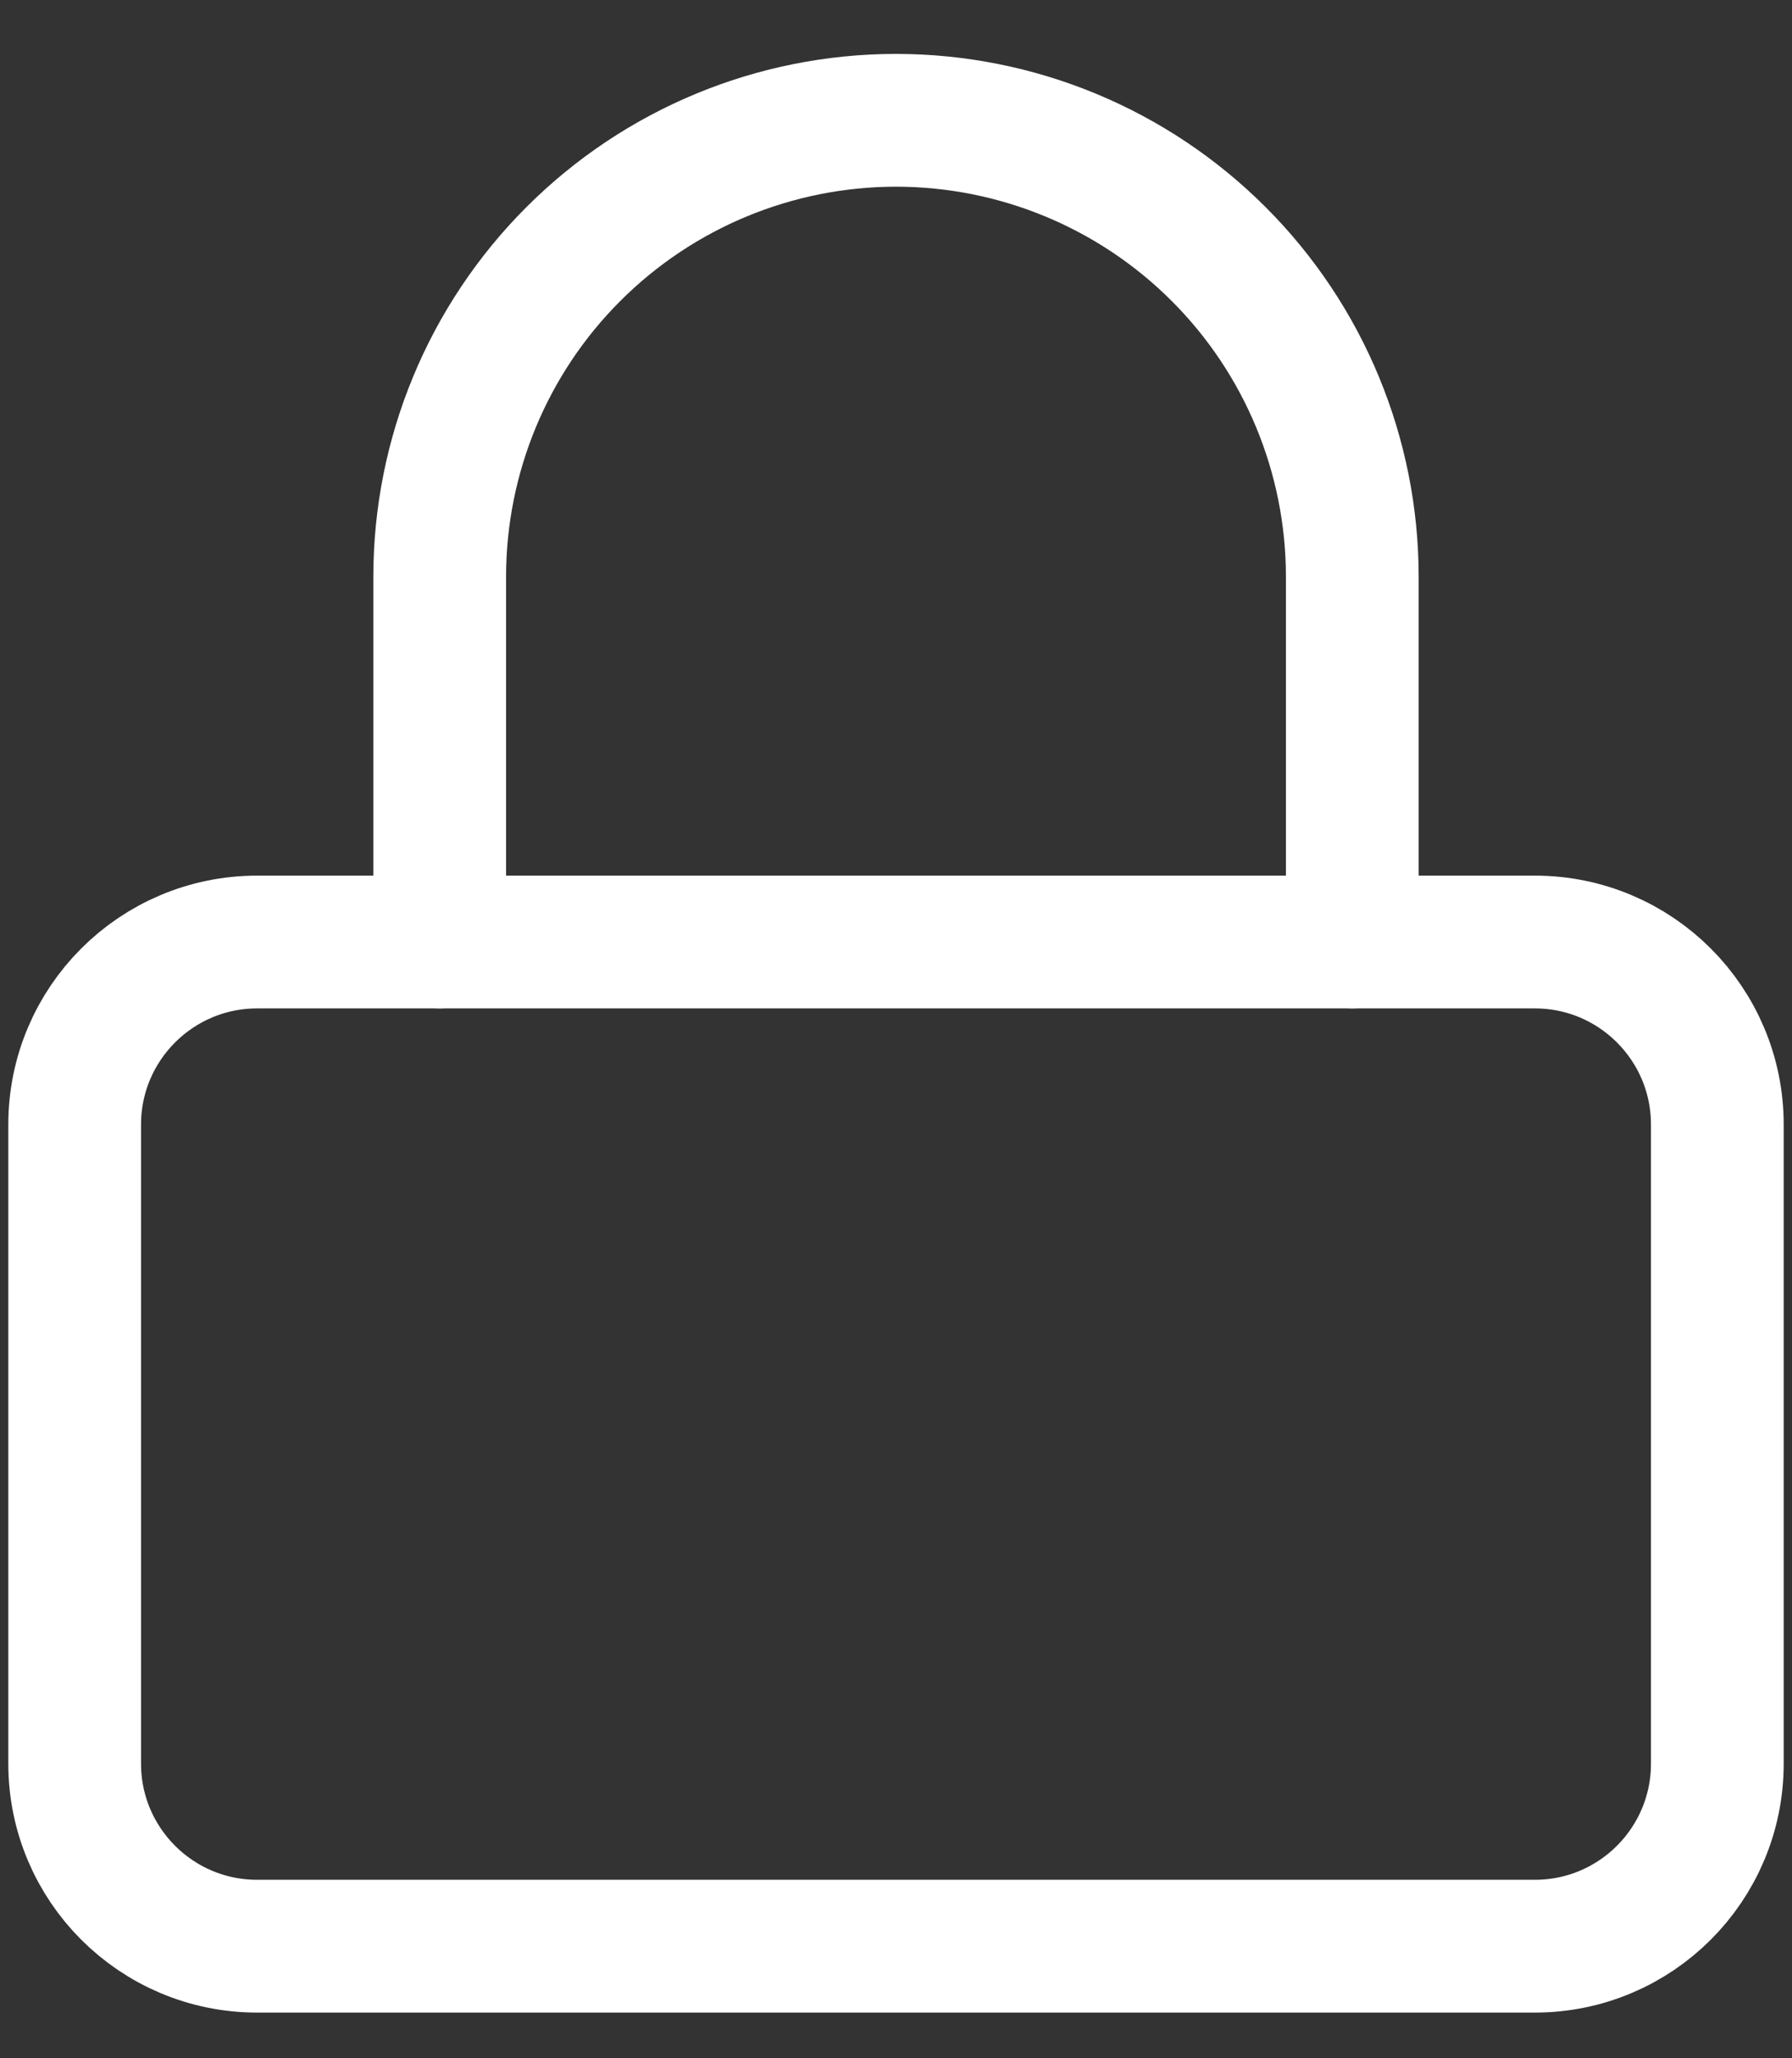 <svg width="27" height="31" viewBox="0 0 27 31" fill="none" xmlns="http://www.w3.org/2000/svg">
<rect x="0" y="0" width="27" height="31" fill="#333333" stroke="none"/>
<path d="M23.125 14.188H3.875C2.356 14.188 1.125 15.419 1.125 16.938V26.562C1.125 28.081 2.356 29.312 3.875 29.312H23.125C24.644 29.312 25.875 28.081 25.875 26.562V16.938C25.875 15.419 24.644 14.188 23.125 14.188Z" stroke="white" stroke-width="2" stroke-linecap="round" stroke-linejoin="round"/>
<path d="M6.625 14.188V8.688C6.625 6.864 7.349 5.115 8.639 3.826C9.928 2.537 11.677 1.812 13.5 1.812C15.323 1.812 17.072 2.537 18.361 3.826C19.651 5.115 20.375 6.864 20.375 8.688V14.188" stroke="white" stroke-width="2" stroke-linecap="round" stroke-linejoin="round"/>
</svg>
